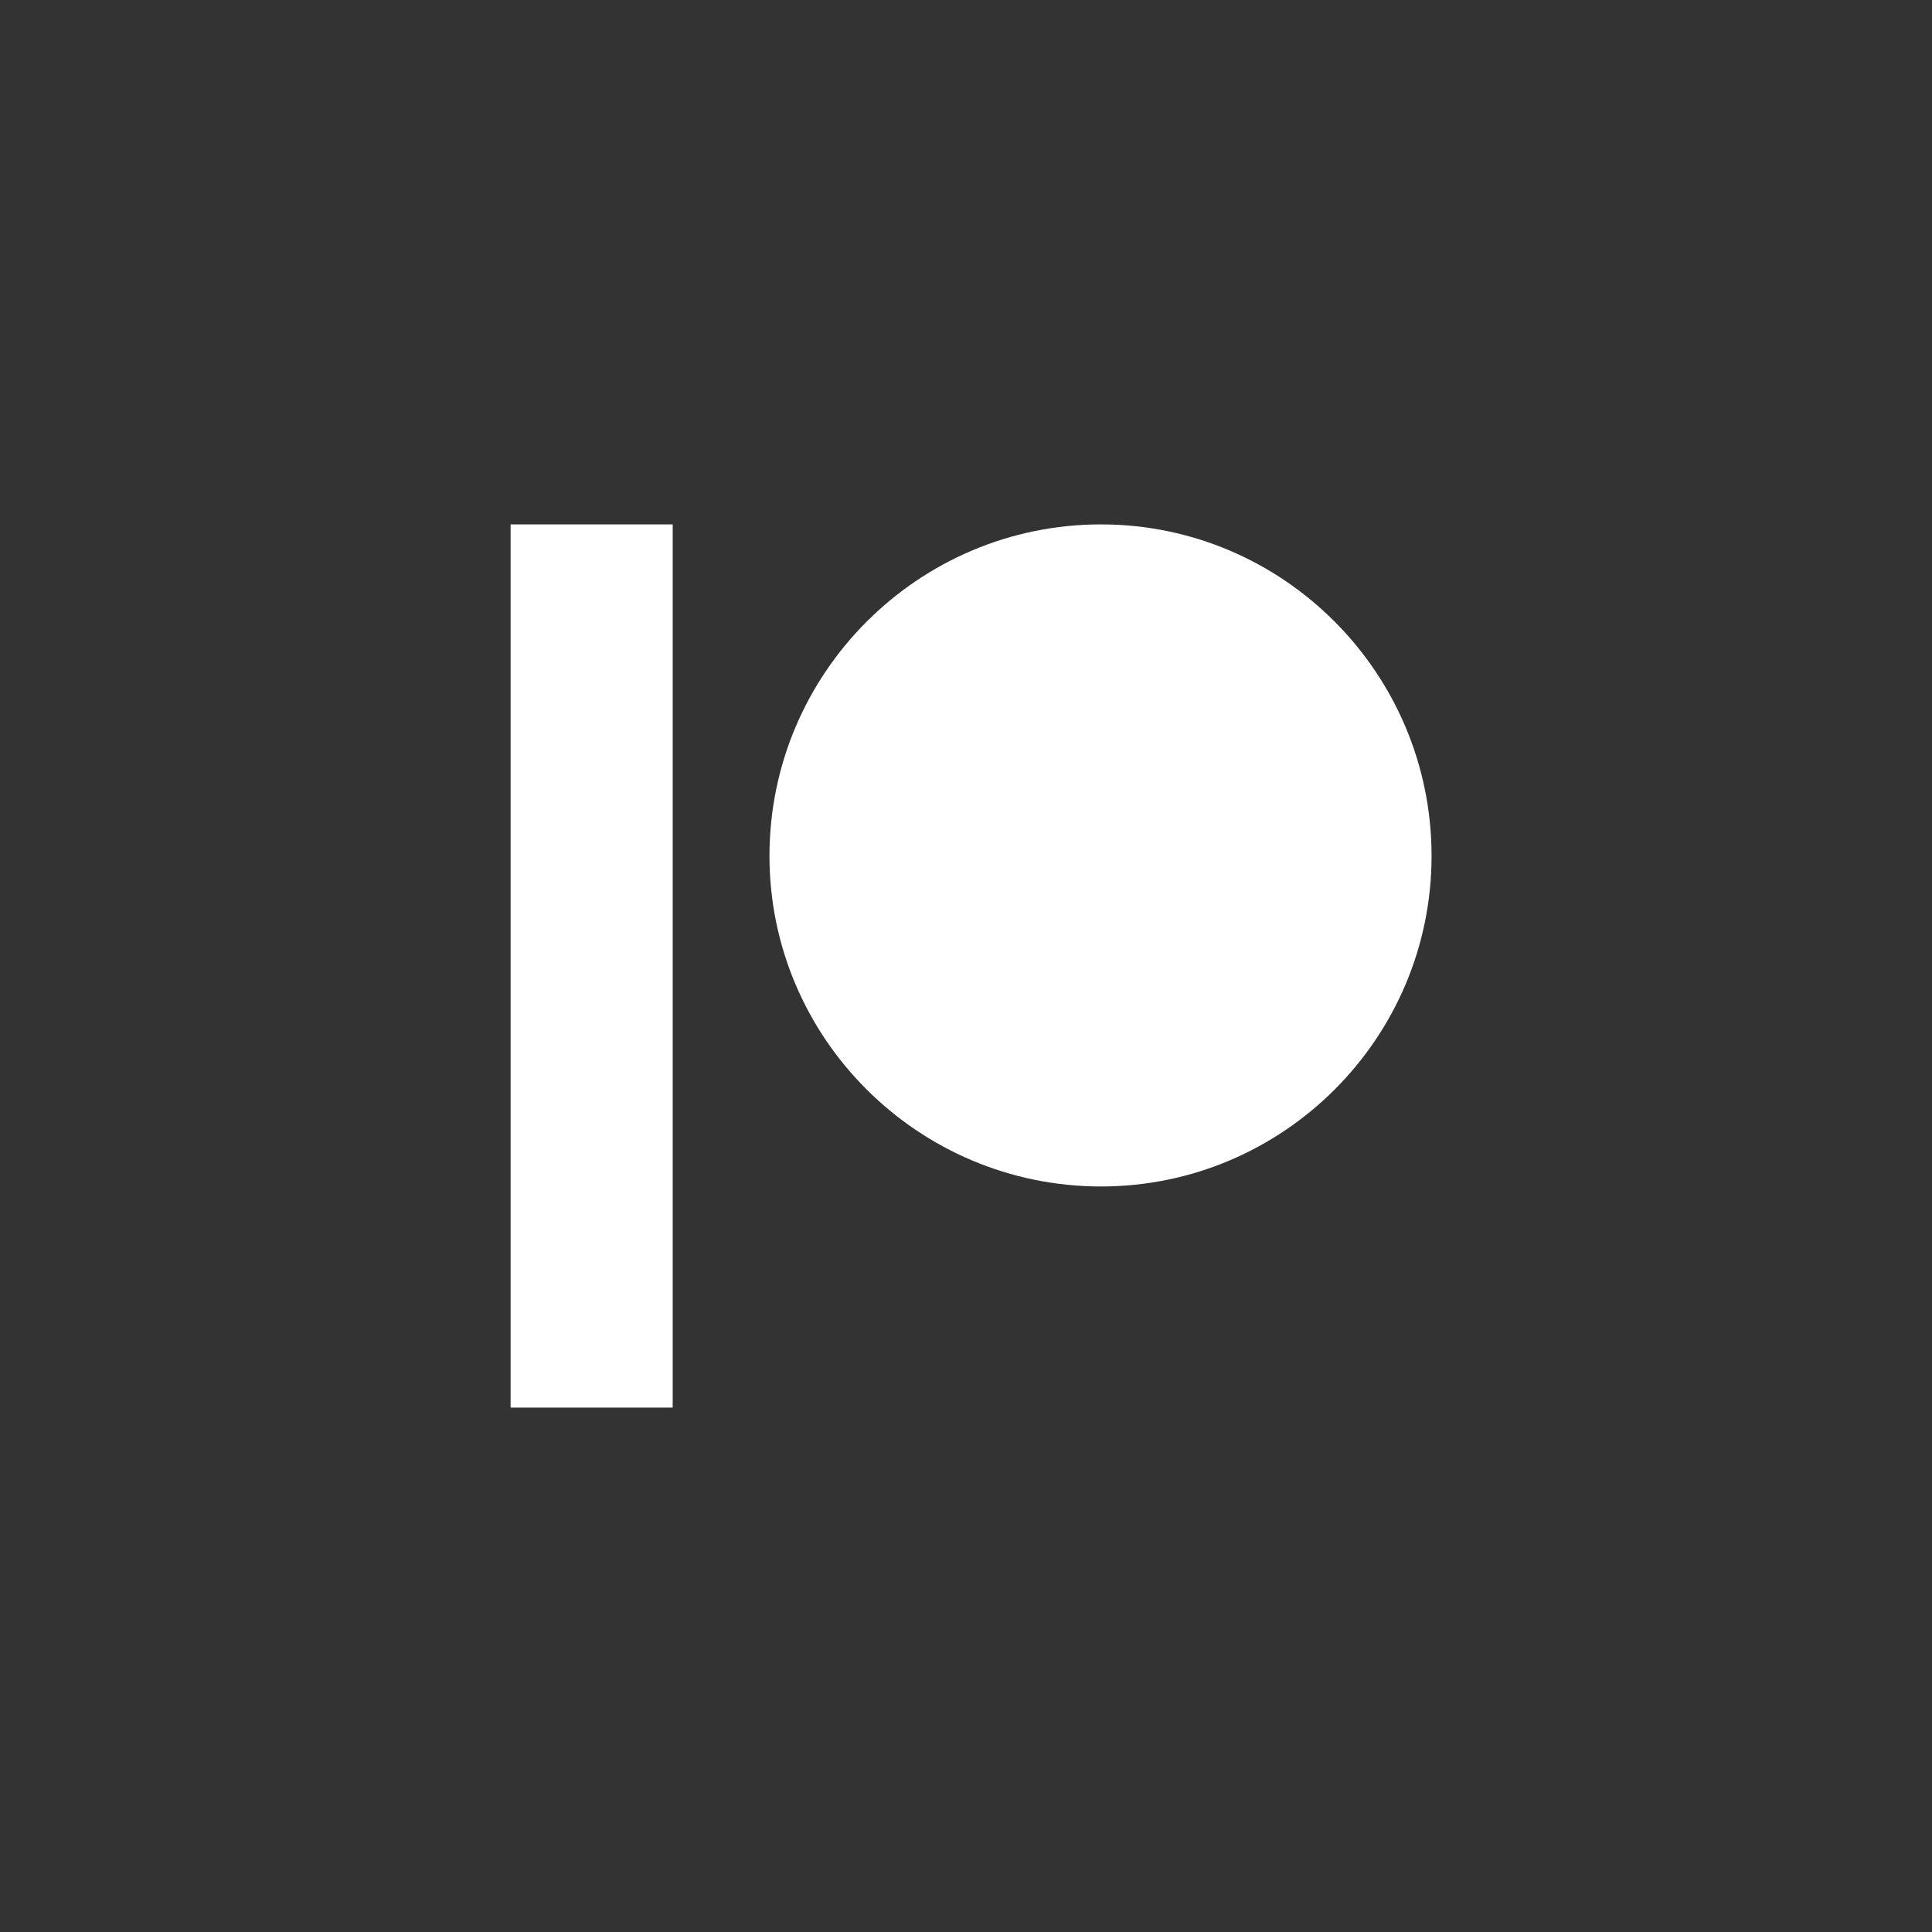 <svg width="140" height="140" viewBox="0 0 140 140" fill="none" xmlns="http://www.w3.org/2000/svg">
<rect x="0" y="0" width="140" height="140" fill="#333333" stroke="none"/>
<path d="M79.785 38C66.537 38 55.759 48.777 55.759 62.024C55.759 75.231 66.537 85.976 79.785 85.976C92.992 85.976 103.736 75.231 103.736 62.024C103.736 48.777 92.992 38 79.785 38Z" fill="white"/>
<path d="M37 102V38H48.746V102H37Z" fill="white"/>
</svg>

